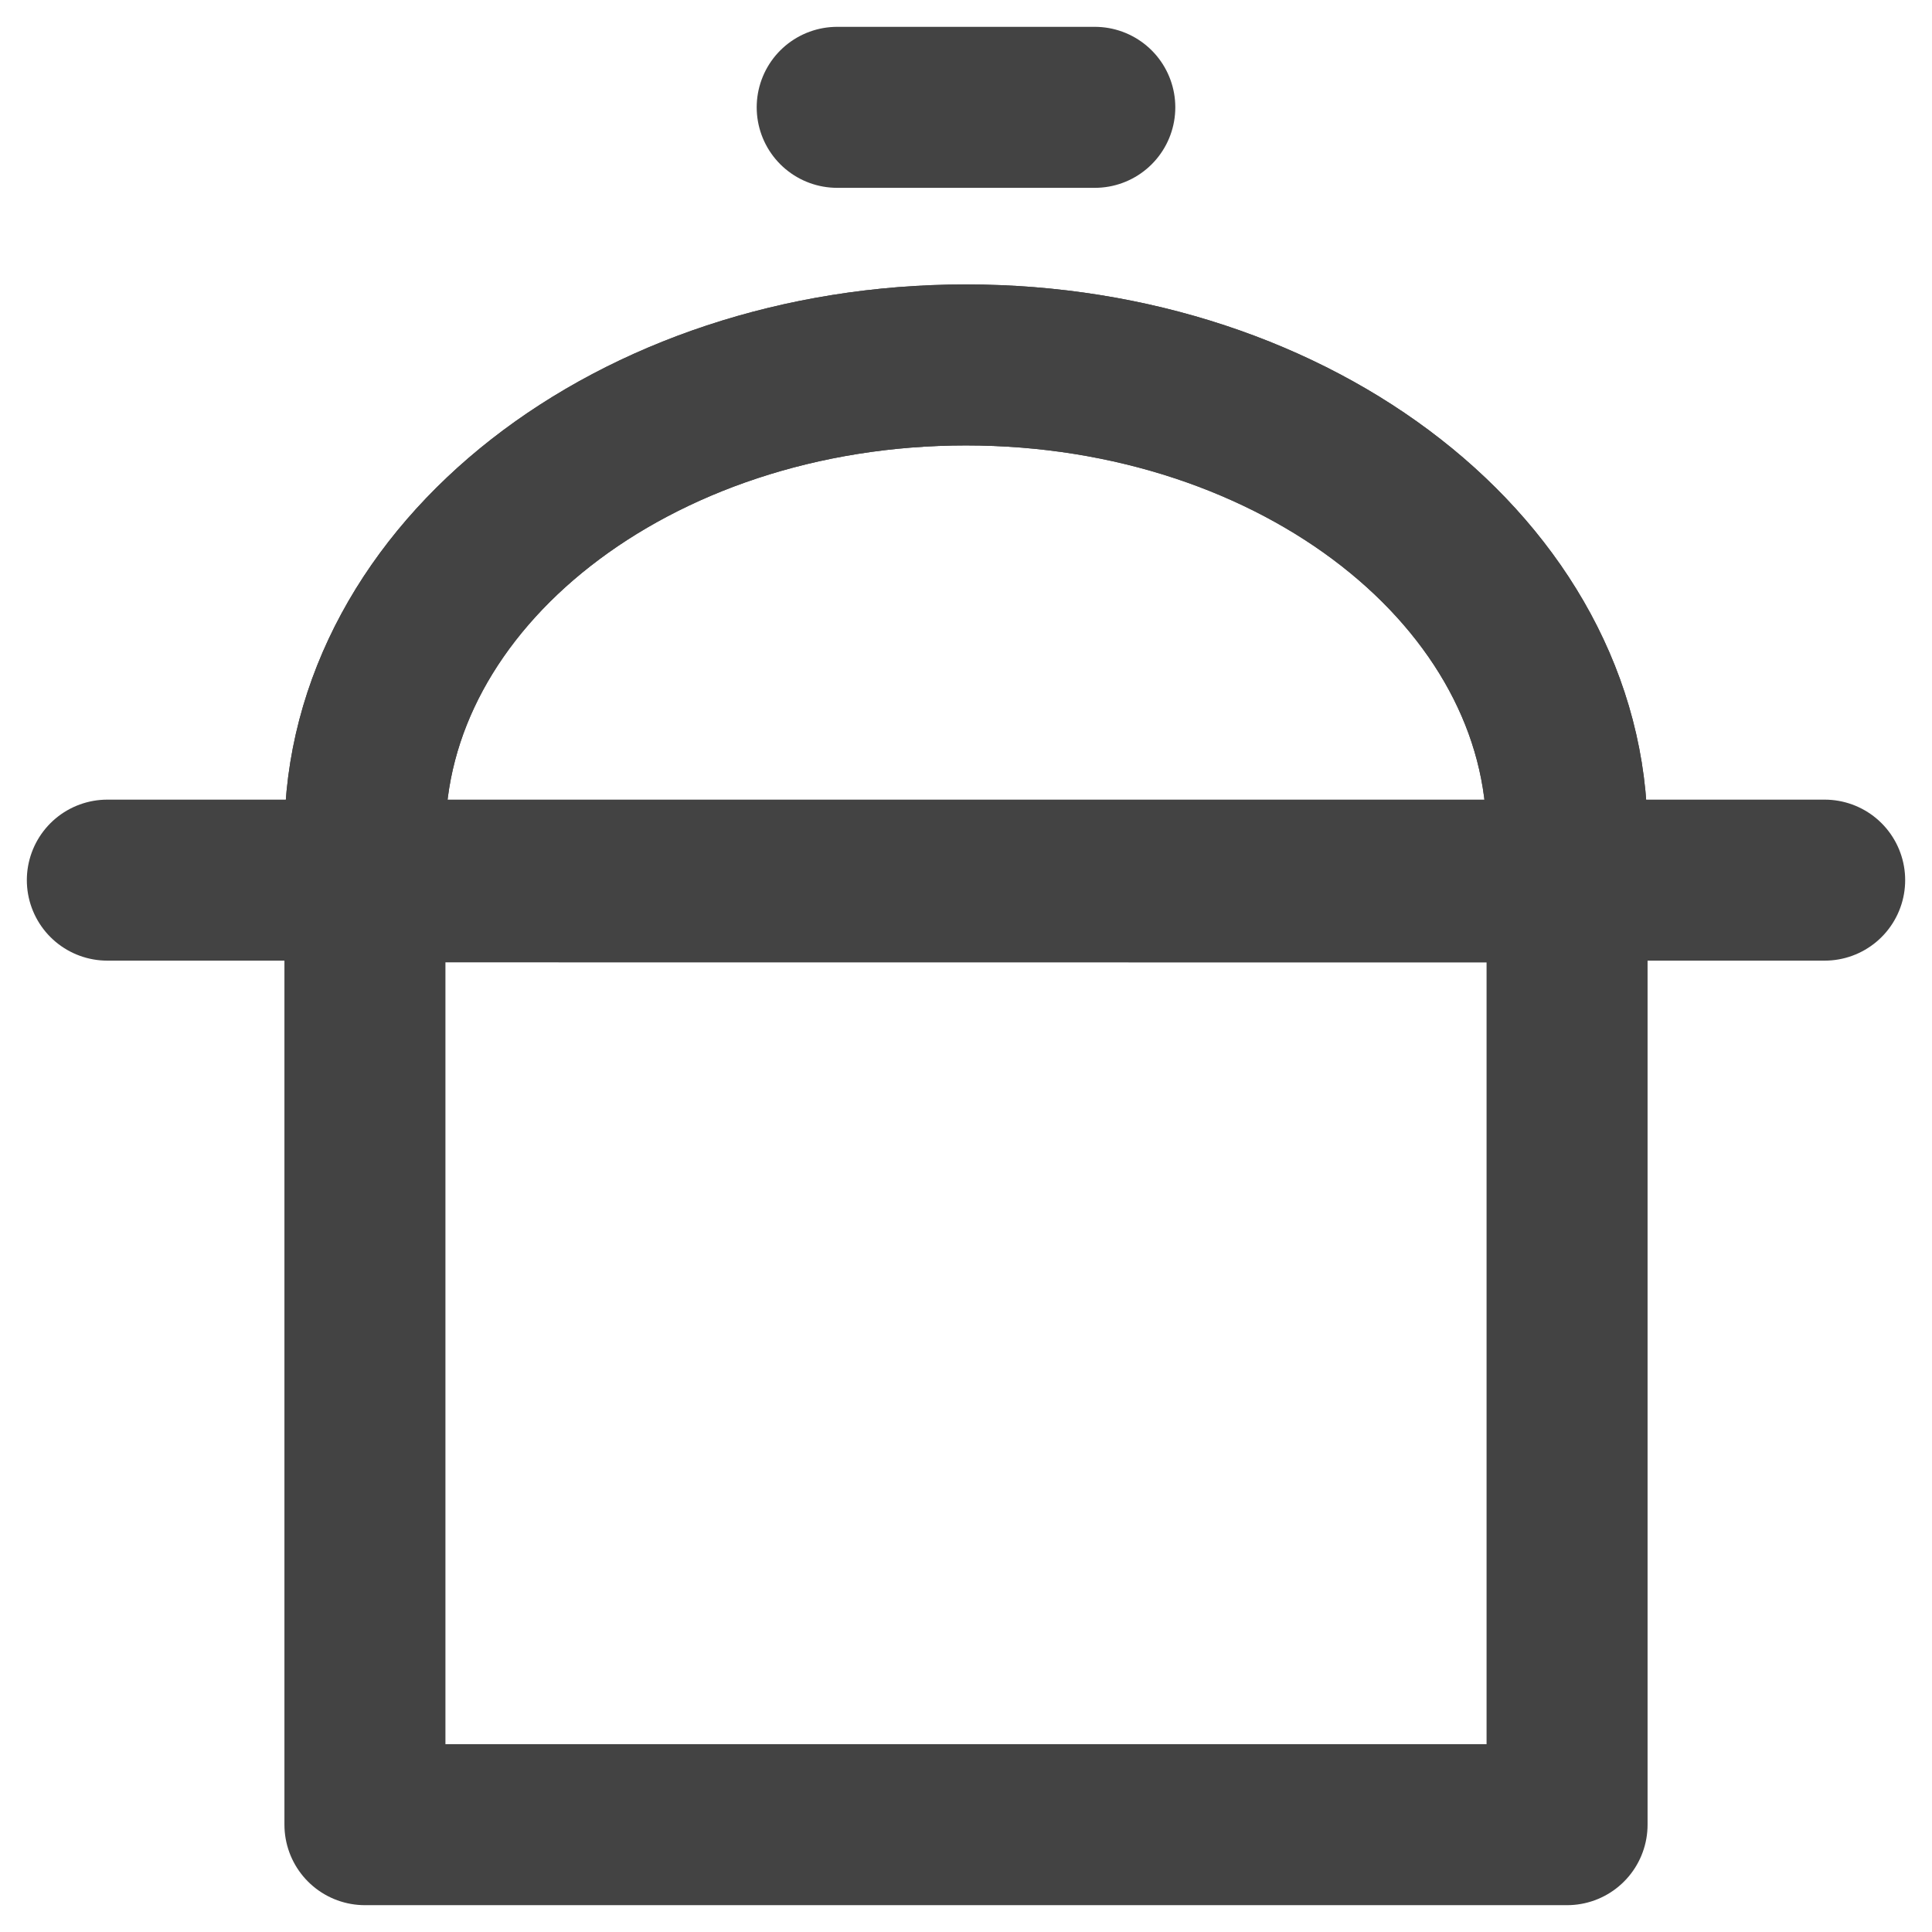 <svg width="18" height="18" viewBox="0 0 18 18" fill="none" xmlns="http://www.w3.org/2000/svg">
<path d="M3.4 17H14.6V7.779C14.6 5.36 12.093 3.4 9 3.4C5.908 3.4 3.4 5.36 3.4 7.779V17Z" stroke="#434343" stroke-width="1.5" stroke-linecap="round" stroke-linejoin="round"/>
<path d="M14.6 8.217V7.779C14.6 5.36 12.093 3.4 9 3.4C5.908 3.4 3.4 5.36 3.4 7.779V8.216L14.6 8.217Z" stroke="#434343" stroke-width="1.5" stroke-linejoin="round"/>
<path d="M1 8.2H17M7.8 1H10.2" stroke="#434343" stroke-width="1.5" stroke-linecap="round" stroke-linejoin="round"/>
</svg>

